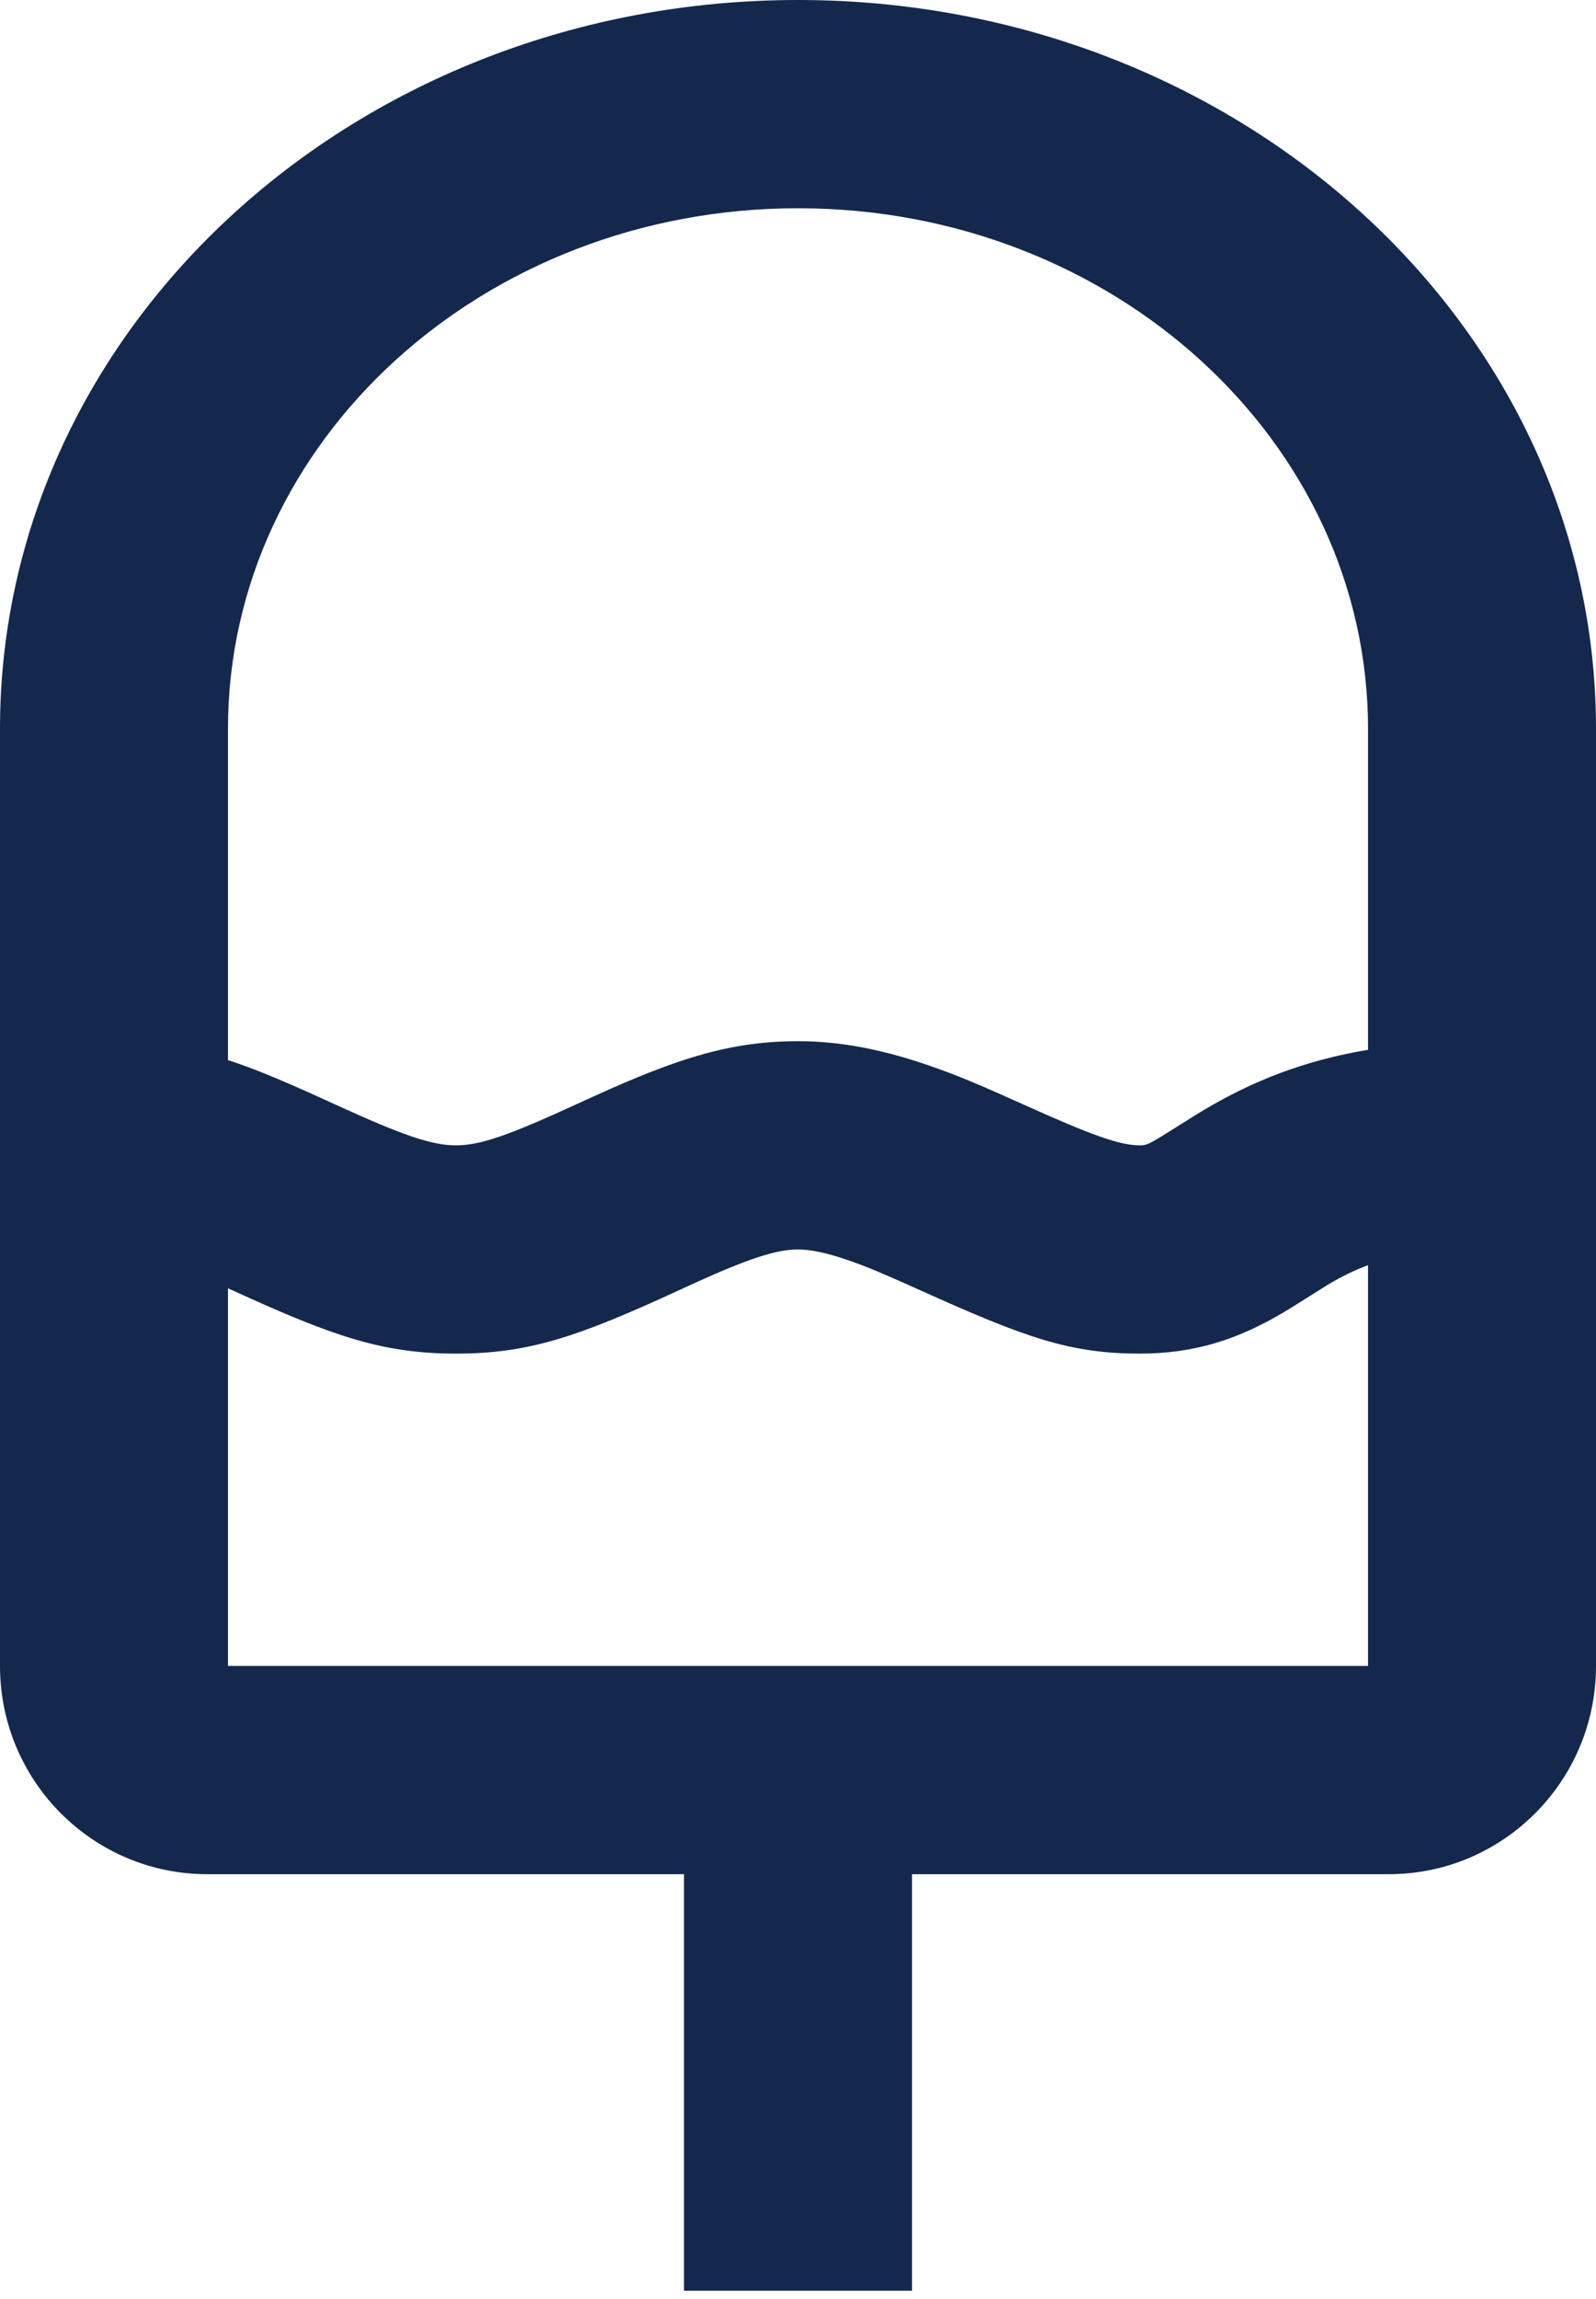 <svg width="25" height="36" viewBox="0 0 25 36" fill="none" xmlns="http://www.w3.org/2000/svg">
<path fill-rule="evenodd" clip-rule="evenodd" d="M14.286 35.87H10.714V29.348H3.247C1.454 29.348 0 27.888 0 26.087V11.413C0 5.11 5.596 0 12.5 0C19.404 0 25 5.11 25 11.413V26.087C25 27.888 23.546 29.348 21.753 29.348H14.286V35.87ZM20.805 20.114C20.712 20.171 20.245 20.468 20.098 20.555C19.388 20.974 18.713 21.196 17.857 21.196C16.771 21.196 16.084 20.957 14.432 20.212C13.865 19.956 13.589 19.839 13.296 19.737C12.953 19.618 12.694 19.565 12.5 19.565C12.169 19.565 11.731 19.705 10.899 20.083C10.768 20.143 10.768 20.143 10.631 20.206C9.047 20.935 8.284 21.196 7.143 21.196C6.003 21.196 5.229 20.932 3.646 20.207C3.621 20.196 3.596 20.185 3.571 20.174V26.087H21.429V19.812C21.21 19.892 21.009 19.993 20.805 20.114ZM21.429 11.413C21.429 6.911 17.431 3.261 12.5 3.261C7.569 3.261 3.571 6.911 3.571 11.413V16.6C4.023 16.746 4.524 16.962 5.246 17.293C6.317 17.783 6.764 17.935 7.143 17.935C7.519 17.935 7.955 17.785 9.024 17.294C9.163 17.23 9.163 17.23 9.307 17.165C10.61 16.572 11.448 16.304 12.5 16.304C13.182 16.304 13.848 16.441 14.563 16.689C14.998 16.839 15.346 16.987 16.015 17.288C17.123 17.788 17.545 17.935 17.857 17.935C17.941 17.935 17.981 17.922 18.159 17.816C18.236 17.771 18.692 17.48 18.85 17.386C19.629 16.921 20.441 16.604 21.429 16.439V11.413Z" fill="#13284C"/>
</svg>
